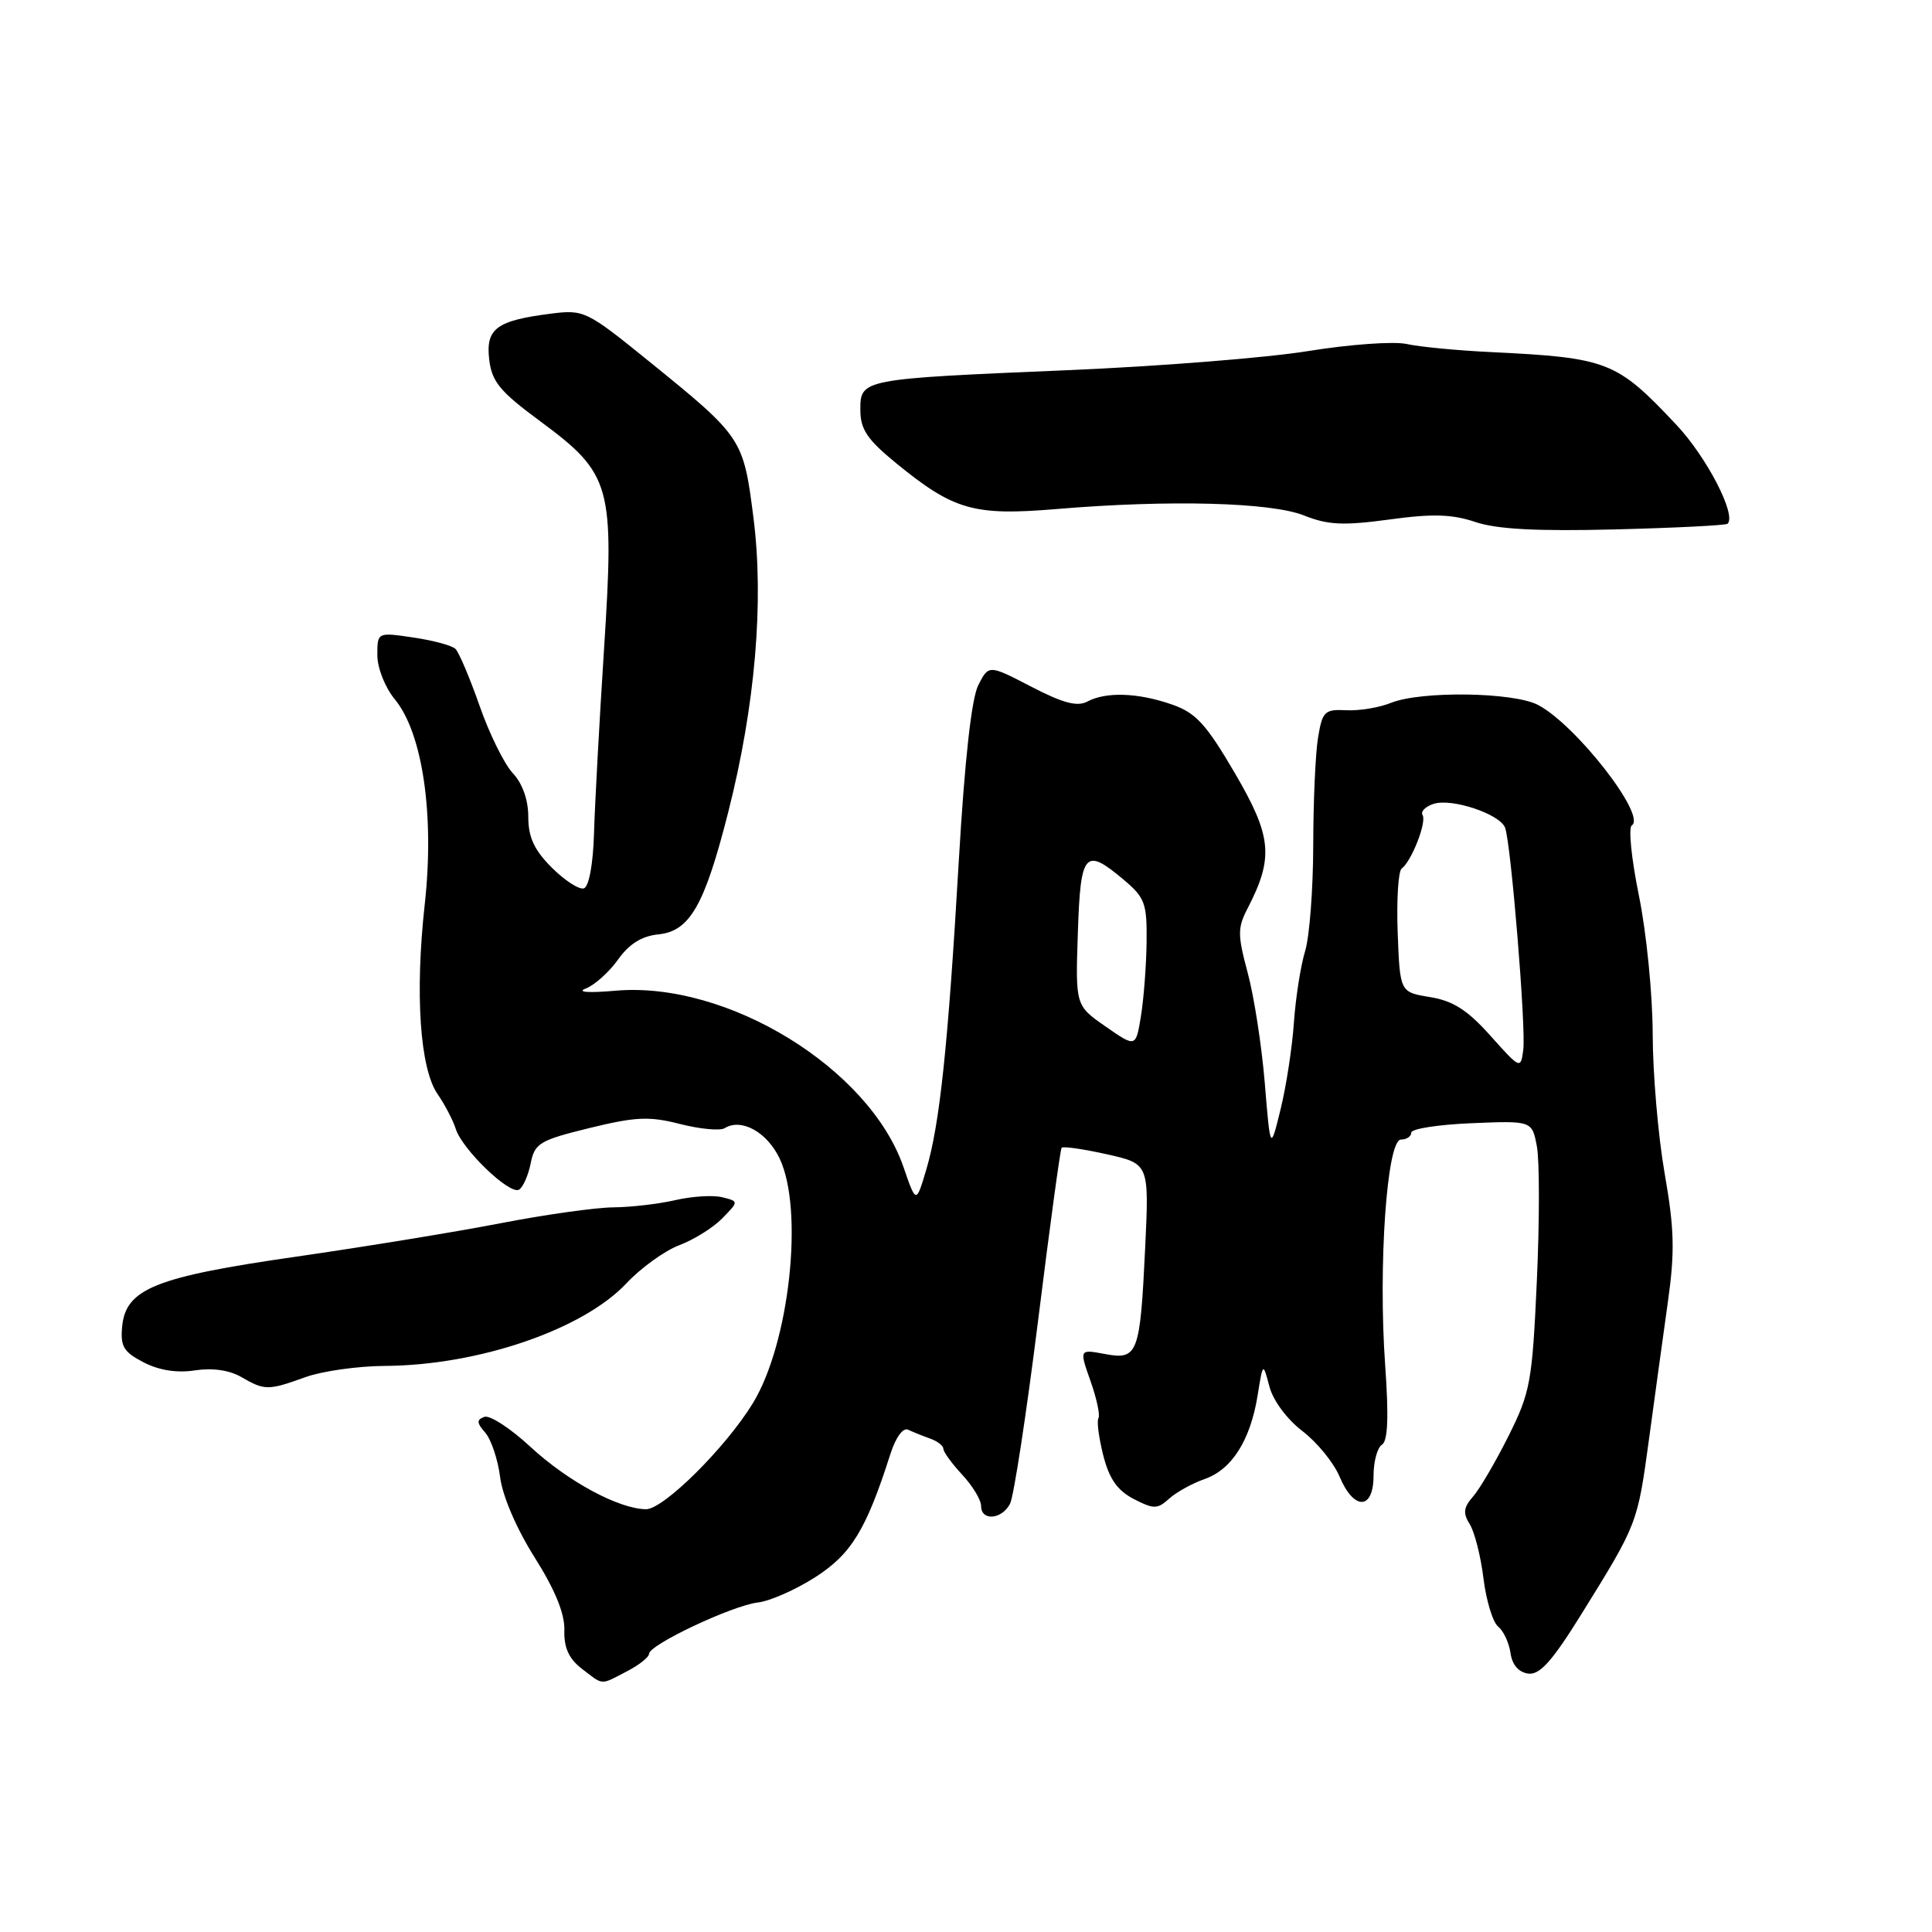 <?xml version="1.0" encoding="UTF-8" standalone="no"?>
<!DOCTYPE svg PUBLIC "-//W3C//DTD SVG 1.1//EN" "http://www.w3.org/Graphics/SVG/1.1/DTD/svg11.dtd" >
<svg xmlns="http://www.w3.org/2000/svg" xmlns:xlink="http://www.w3.org/1999/xlink" version="1.1" viewBox="0 0 256 256">
 <g >
 <path fill="currentColor"
d=" M 83.05 221.47 C 84.67 220.64 86.00 219.58 86.00 219.14 C 86.00 217.94 97.03 212.74 100.41 212.34 C 102.01 212.16 105.45 210.64 108.05 208.97 C 112.81 205.91 114.78 202.69 117.97 192.70 C 118.69 190.44 119.66 189.12 120.34 189.45 C 120.98 189.75 122.29 190.28 123.25 190.62 C 124.21 190.96 125.00 191.57 125.00 191.97 C 125.00 192.38 126.12 193.92 127.50 195.41 C 128.88 196.89 130.00 198.75 130.00 199.55 C 130.00 201.58 132.74 201.36 133.84 199.25 C 134.33 198.29 136.00 187.38 137.55 175.00 C 139.09 162.62 140.49 152.32 140.67 152.09 C 140.84 151.86 143.53 152.25 146.63 152.94 C 152.27 154.20 152.27 154.20 151.74 165.35 C 151.07 179.44 150.77 180.24 146.39 179.41 C 143.01 178.78 143.01 178.78 144.50 183.00 C 145.32 185.32 145.79 187.53 145.55 187.92 C 145.31 188.30 145.60 190.53 146.19 192.85 C 146.98 195.96 148.05 197.49 150.22 198.62 C 152.89 199.99 153.35 199.99 154.91 198.59 C 155.85 197.73 157.97 196.56 159.62 195.98 C 163.22 194.73 165.68 190.85 166.64 184.91 C 167.35 180.50 167.35 180.50 168.20 183.71 C 168.68 185.57 170.53 188.06 172.57 189.62 C 174.52 191.11 176.73 193.82 177.50 195.66 C 179.39 200.17 182.00 200.11 182.00 195.56 C 182.00 193.67 182.50 191.81 183.12 191.43 C 183.90 190.94 184.03 187.76 183.54 180.87 C 182.61 167.69 183.77 151.00 185.63 151.00 C 186.38 151.00 187.00 150.58 187.00 150.08 C 187.00 149.57 190.60 149.01 195.00 148.83 C 203.01 148.50 203.01 148.50 203.65 151.94 C 204.00 153.83 204.00 161.84 203.64 169.73 C 203.03 183.12 202.78 184.49 199.88 190.29 C 198.17 193.71 196.06 197.31 195.18 198.31 C 193.92 199.74 193.83 200.50 194.75 201.97 C 195.39 202.99 196.21 206.23 196.57 209.16 C 196.93 212.10 197.81 214.97 198.52 215.54 C 199.23 216.11 199.96 217.69 200.15 219.04 C 200.37 220.60 201.23 221.59 202.50 221.76 C 204.04 221.96 205.69 220.10 209.62 213.76 C 216.99 201.88 216.97 201.91 218.50 190.71 C 219.26 185.10 220.39 176.88 221.01 172.46 C 221.94 165.85 221.86 162.82 220.57 155.46 C 219.71 150.53 219.00 142.22 218.99 137.00 C 218.98 131.78 218.16 123.54 217.17 118.70 C 216.18 113.85 215.75 109.66 216.22 109.37 C 218.23 108.12 208.83 96.05 203.80 93.41 C 200.54 91.70 188.30 91.53 184.32 93.13 C 182.77 93.76 180.10 94.20 178.38 94.11 C 175.52 93.97 175.22 94.26 174.65 97.73 C 174.30 99.80 174.02 106.23 174.01 112.01 C 174.00 117.79 173.52 124.09 172.94 126.01 C 172.35 127.93 171.68 132.20 171.45 135.50 C 171.22 138.80 170.43 143.97 169.68 147.00 C 168.33 152.50 168.33 152.50 167.59 143.50 C 167.18 138.55 166.16 131.97 165.32 128.88 C 163.98 123.87 163.97 122.95 165.32 120.35 C 168.80 113.62 168.53 110.83 163.63 102.45 C 159.81 95.93 158.46 94.45 155.29 93.35 C 150.79 91.78 146.55 91.64 144.08 92.96 C 142.74 93.67 140.85 93.17 136.65 90.99 C 131.02 88.07 131.02 88.07 129.63 90.78 C 128.73 92.55 127.83 100.68 127.05 114.00 C 125.62 138.66 124.52 149.00 122.73 155.00 C 121.39 159.50 121.39 159.50 119.72 154.65 C 115.22 141.57 96.38 130.00 81.61 131.27 C 77.94 131.59 76.35 131.47 77.63 130.98 C 78.80 130.52 80.72 128.80 81.90 127.14 C 83.37 125.07 85.05 124.03 87.23 123.81 C 91.40 123.40 93.36 119.97 96.49 107.63 C 100.07 93.54 101.25 79.72 99.84 68.63 C 98.50 58.08 98.39 57.92 86.00 47.88 C 77.72 41.17 77.38 41.01 73.00 41.56 C 65.78 42.48 64.35 43.54 64.82 47.62 C 65.17 50.58 66.23 51.87 71.57 55.81 C 81.01 62.80 81.43 64.29 80.04 85.97 C 79.42 95.61 78.82 106.61 78.71 110.42 C 78.59 114.50 78.04 117.49 77.37 117.71 C 76.75 117.92 74.84 116.68 73.12 114.97 C 70.78 112.63 70.00 110.94 70.00 108.24 C 70.00 105.98 69.23 103.81 67.95 102.45 C 66.82 101.25 64.84 97.23 63.55 93.53 C 62.25 89.82 60.81 86.43 60.35 85.98 C 59.88 85.53 57.36 84.85 54.75 84.47 C 50.00 83.77 50.00 83.77 50.00 86.81 C 50.00 88.51 51.02 91.09 52.32 92.67 C 56.01 97.15 57.59 108.01 56.28 119.83 C 54.97 131.69 55.64 141.63 58.00 145.00 C 58.95 146.38 60.02 148.43 60.38 149.56 C 61.22 152.29 67.57 158.39 68.78 157.63 C 69.31 157.31 70.00 155.74 70.32 154.14 C 70.85 151.48 71.51 151.09 78.11 149.47 C 84.25 147.97 86.04 147.89 90.12 148.94 C 92.76 149.61 95.42 149.86 96.02 149.49 C 98.23 148.12 101.63 150.00 103.30 153.50 C 106.55 160.31 104.61 177.99 99.76 185.93 C 96.16 191.82 87.91 200.00 85.60 199.98 C 81.98 199.94 75.23 196.29 70.27 191.70 C 67.65 189.27 64.91 187.49 64.19 187.74 C 63.13 188.12 63.15 188.53 64.31 189.85 C 65.09 190.76 65.98 193.41 66.27 195.74 C 66.59 198.25 68.45 202.58 70.84 206.36 C 73.55 210.66 74.84 213.81 74.78 216.00 C 74.71 218.33 75.37 219.78 77.09 221.11 C 80.01 223.35 79.49 223.32 83.05 221.47 Z  M 40.50 182.47 C 42.70 181.68 47.42 181.01 51.00 180.99 C 63.40 180.92 77.24 176.18 83.00 170.05 C 84.92 168.00 88.08 165.73 90.00 165.00 C 91.92 164.28 94.49 162.68 95.70 161.44 C 97.90 159.19 97.90 159.19 95.70 158.64 C 94.49 158.34 91.70 158.51 89.50 159.02 C 87.30 159.53 83.61 159.96 81.30 159.98 C 78.99 159.99 72.24 160.94 66.30 162.09 C 60.36 163.24 48.17 165.23 39.21 166.52 C 20.61 169.19 16.68 170.77 16.19 175.74 C 15.93 178.40 16.37 179.14 19.03 180.52 C 21.09 181.58 23.45 181.95 25.84 181.58 C 28.16 181.23 30.41 181.55 32.00 182.48 C 35.08 184.26 35.52 184.26 40.50 182.47 Z  M 228.91 69.40 C 230.13 68.25 226.14 60.55 222.12 56.28 C 214.18 47.84 213.07 47.41 197.49 46.65 C 193.09 46.44 188.09 45.96 186.38 45.58 C 184.67 45.21 178.83 45.63 173.39 46.51 C 167.95 47.40 153.60 48.54 141.50 49.05 C 114.06 50.21 114.00 50.22 114.00 54.33 C 114.01 56.90 114.91 58.24 118.75 61.38 C 126.38 67.61 129.02 68.37 140.00 67.45 C 154.90 66.20 168.42 66.55 172.81 68.31 C 175.97 69.57 178.00 69.66 184.08 68.84 C 189.83 68.05 192.40 68.13 195.50 69.17 C 198.35 70.13 203.66 70.41 214.00 70.15 C 221.97 69.95 228.69 69.61 228.91 69.40 Z  M 197.49 137.24 C 194.44 133.83 192.53 132.61 189.49 132.12 C 185.50 131.47 185.50 131.47 185.20 123.57 C 185.04 119.23 185.28 115.41 185.73 115.09 C 187.03 114.14 189.07 108.93 188.50 108.00 C 188.21 107.53 188.88 106.86 189.98 106.51 C 192.40 105.74 198.73 107.86 199.43 109.67 C 200.21 111.71 202.22 136.22 201.84 139.11 C 201.50 141.69 201.45 141.67 197.49 137.24 Z  M 146.50 136.02 C 142.50 133.24 142.50 133.24 142.82 123.62 C 143.17 112.87 143.74 112.22 148.92 116.59 C 151.71 118.94 151.99 119.70 151.93 124.84 C 151.89 127.95 151.55 132.37 151.18 134.65 C 150.50 138.80 150.50 138.80 146.50 136.02 Z "/>
</g>
</svg>